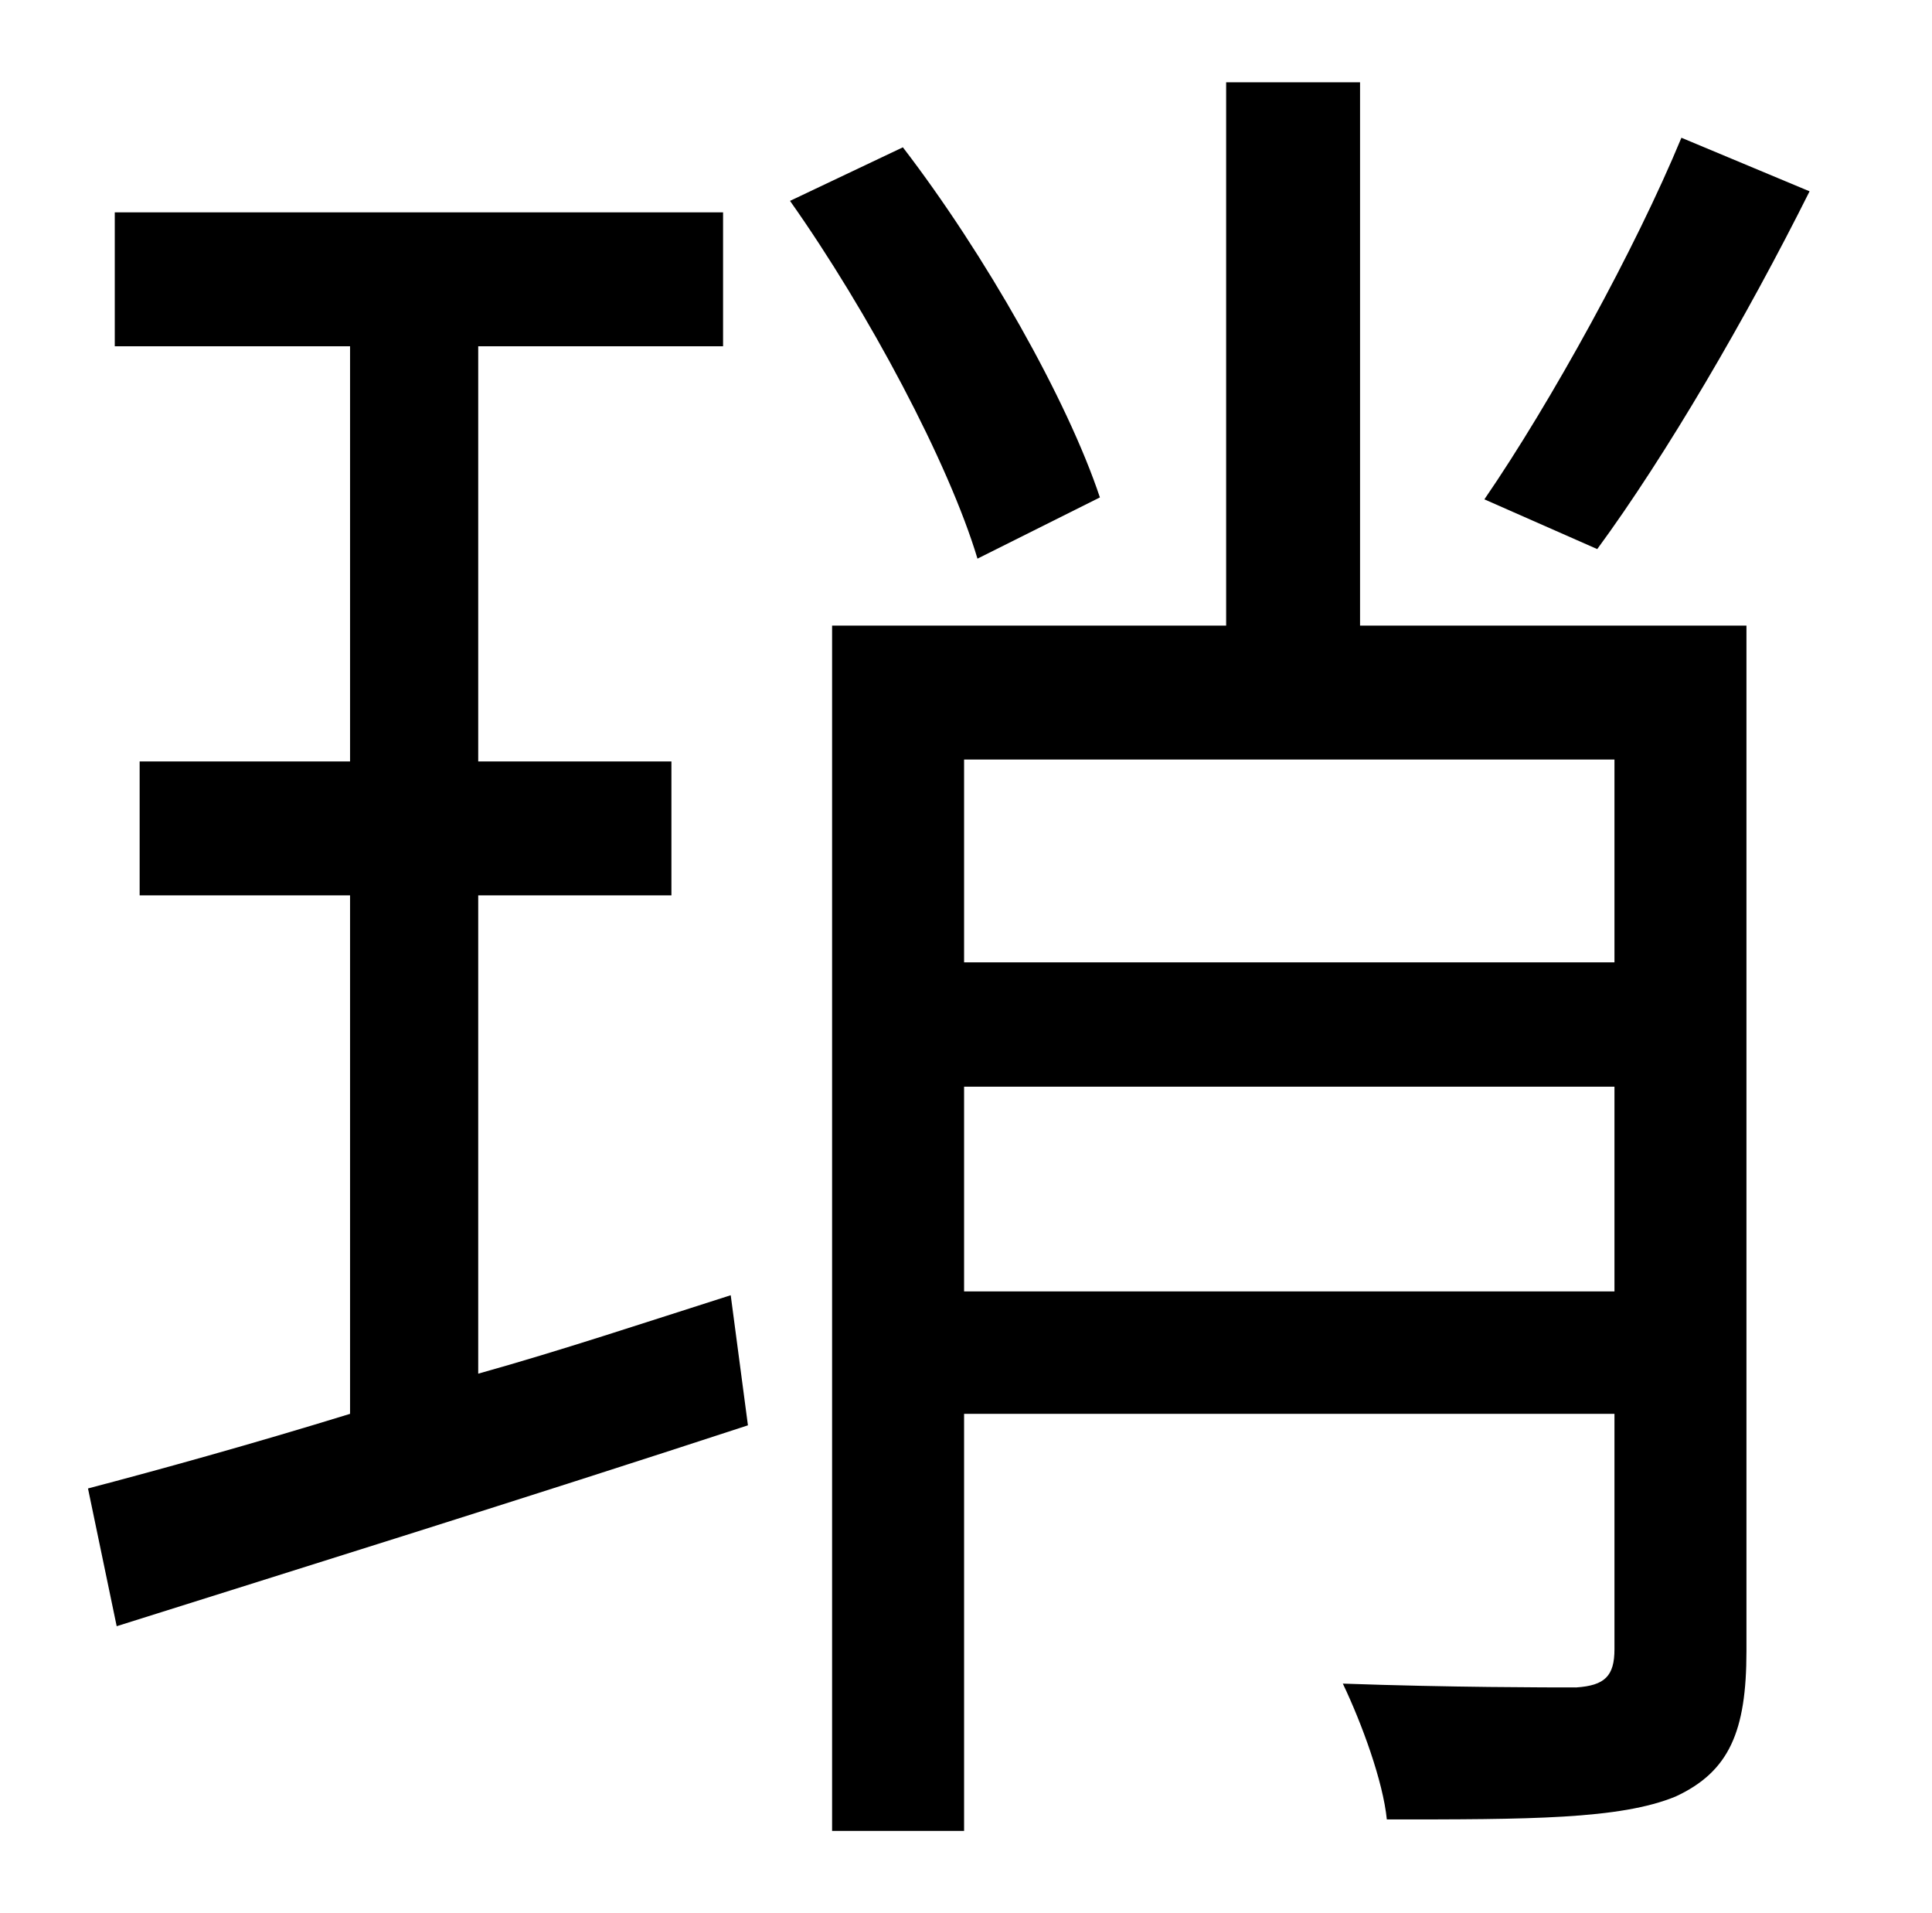 <?xml version="1.0" standalone="no"?>
<!DOCTYPE svg PUBLIC "-//W3C//DTD SVG 1.1//EN" "http://www.w3.org/Graphics/SVG/1.1/DTD/svg11.dtd" >
<svg xmlns="http://www.w3.org/2000/svg" xmlns:xlink="http://www.w3.org/1999/xlink" version="1.1" viewBox="-10 0 1010 1000">
   <path fill="currentColor"
d="M869 72l67 28c-33 66 -75 138 -111 187l-59 -26c35 -51 79 -131 103 -189zM240 468v250c43 -12 88 -27 132 -41l9 68c-116 38 -238 76 -330 105l-15 -72c38 -10 85 -23 137 -39v-271h-110v-70h110v-217h-123v-70h318v70h-128v217h101v70h-101zM565 260l-64 32
c-15 -50 -57 -129 -98 -187l59 -28c43 56 86 132 103 183zM494 675h340v-107h-340v107zM834 397h-340v106h340v-106zM903 327v536c0 42 -9 63 -37 76c-29 12 -77 12 -151 12c-2 -20 -13 -50 -23 -71c56 2 107 2 122 2c15 -1 20 -6 20 -20v-123h-340v218h-69v-630h206v-284
h70v284h202z" />
</svg>
